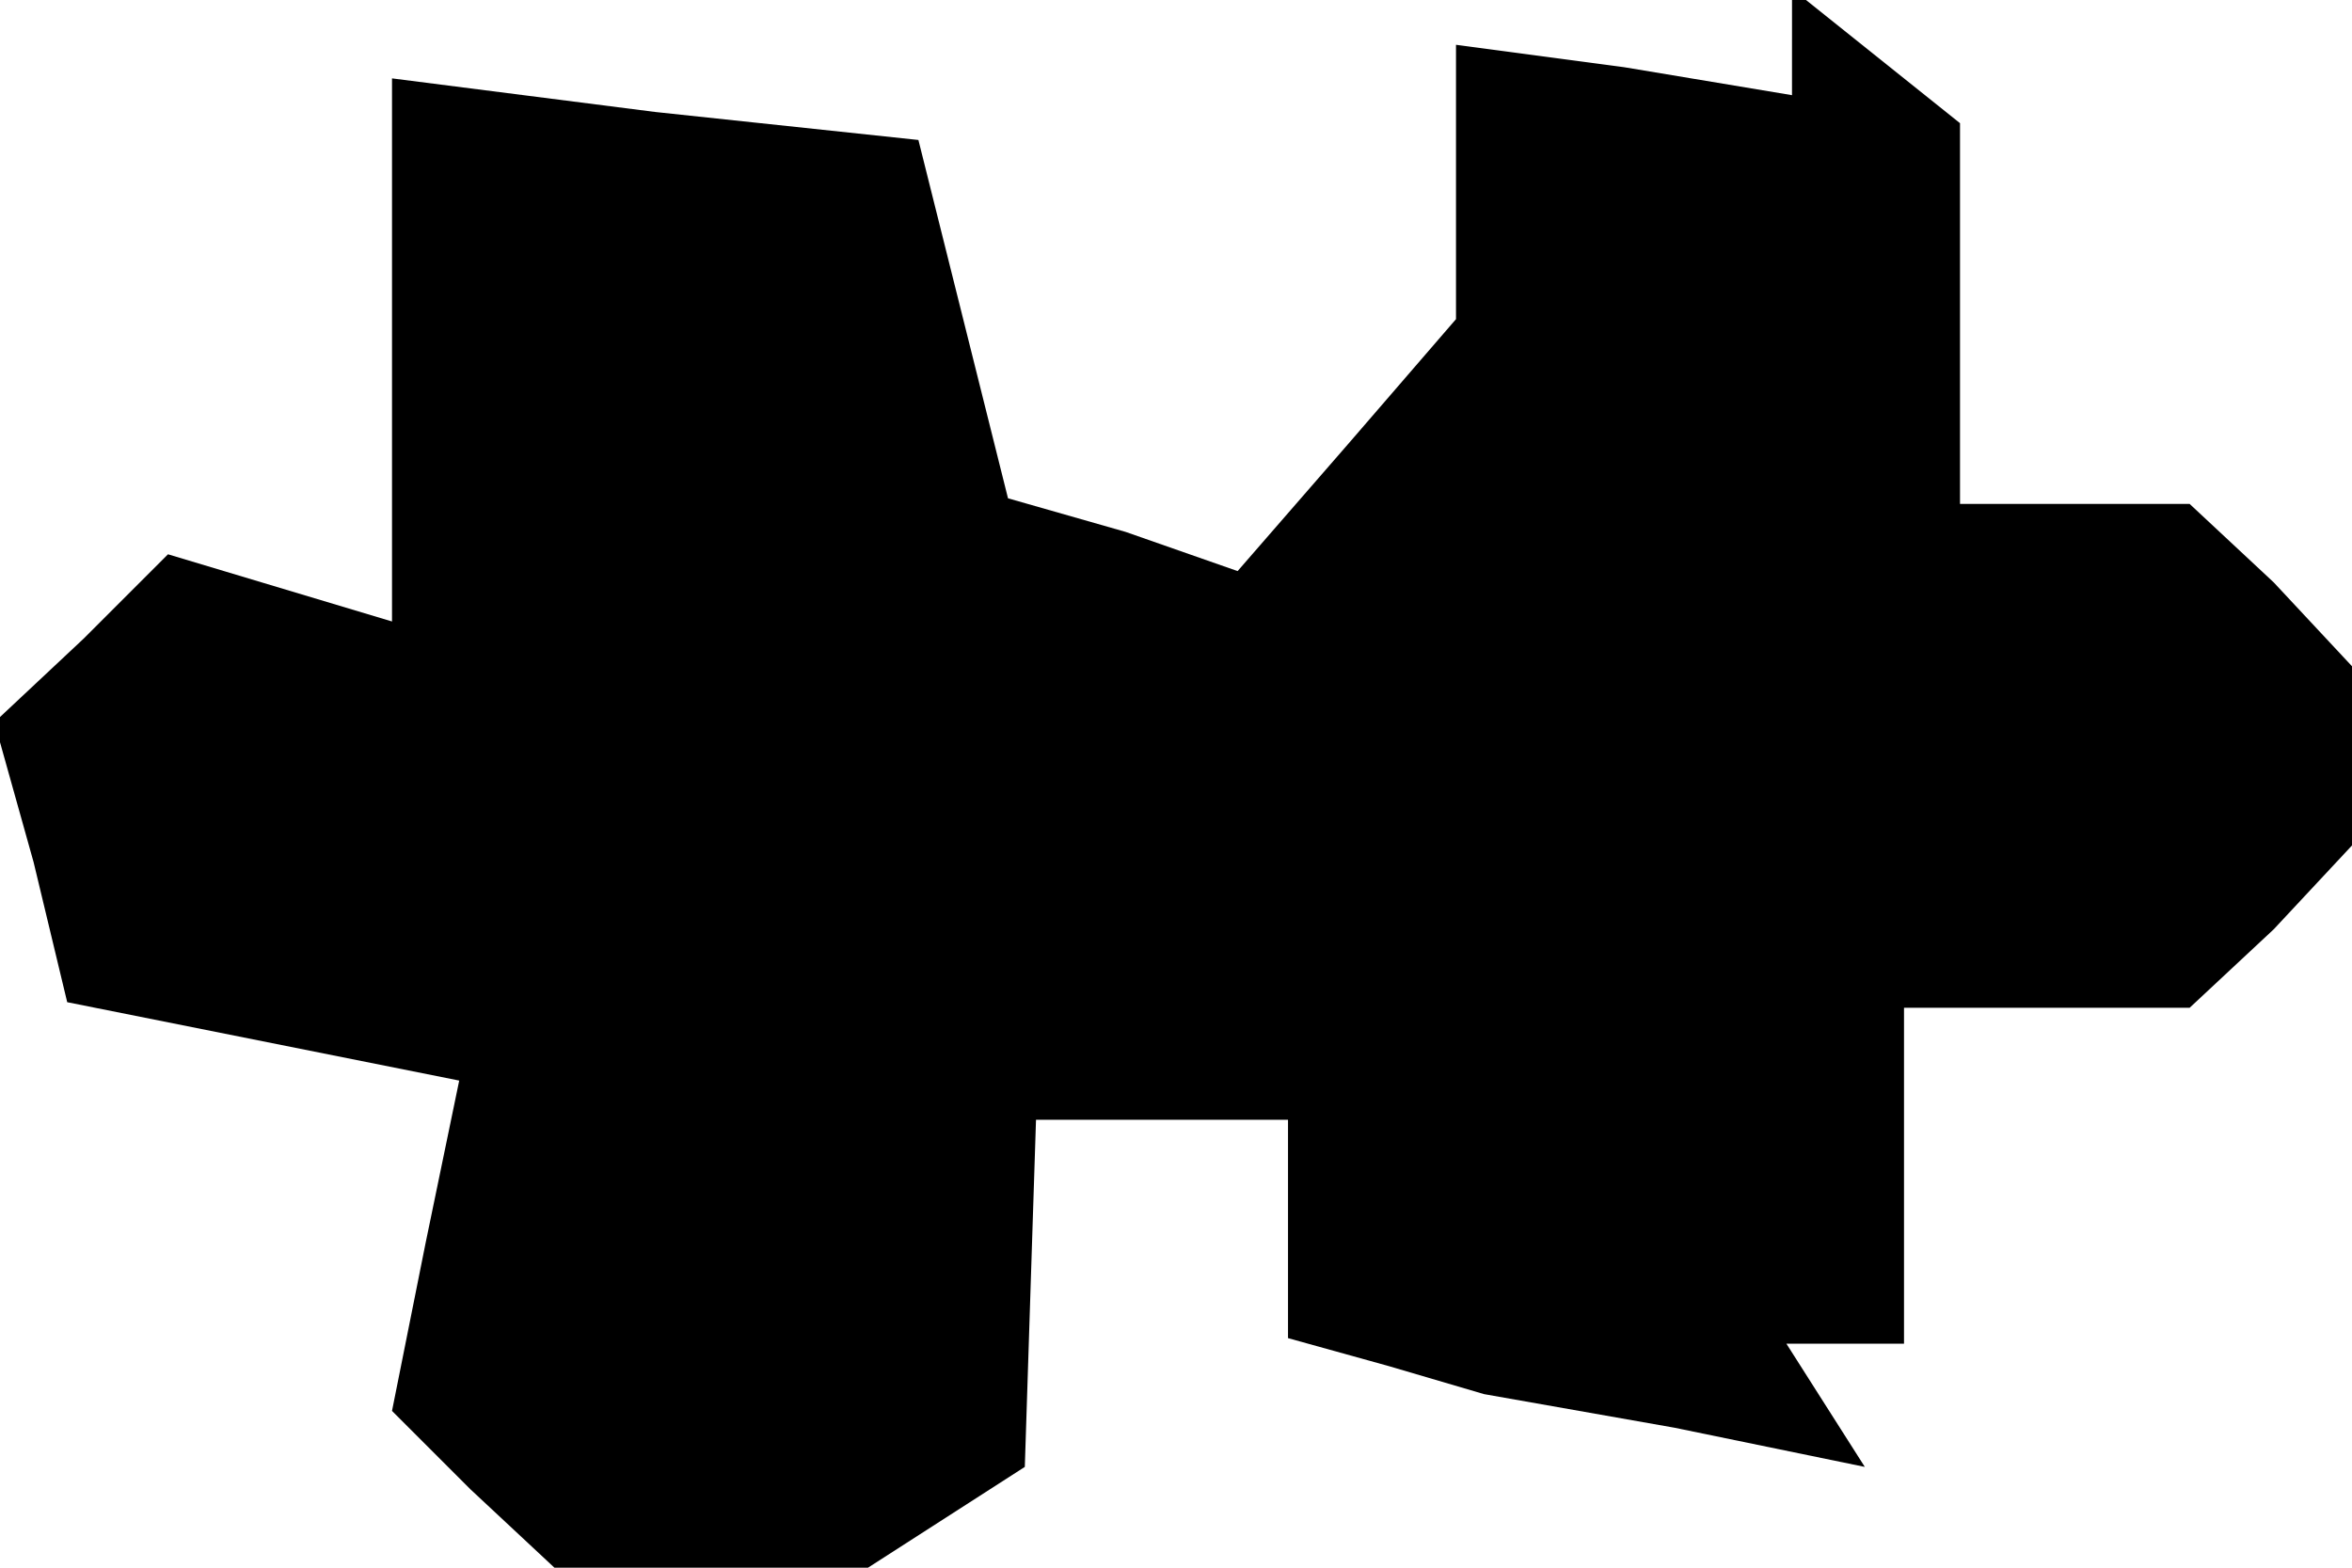 <?xml version="1.0" standalone="no"?>
<!DOCTYPE svg PUBLIC "-//W3C//DTD SVG 20010904//EN"
 "http://www.w3.org/TR/2001/REC-SVG-20010904/DTD/svg10.dtd">
<svg version="1.0" xmlns="http://www.w3.org/2000/svg"
 width="42pt" height="28pt" viewBox="0 0 42 28"
 preserveAspectRatio="xMidYMid meet">
<g transform="translate(0,28) scale(0.1,-0.1)"
fill="#000000" stroke="none">
<path d="M320 273 l0 -10 -30 5 -30 4 0 -24 0 -25 -19 -22 -20 -23 -20 7 -21
6 -8 32 -8 32 -47 5 -47 6 0 -49 0 -48 -20 6 -20 6 -15 -15 -16 -15 7 -25 6
-25 35 -7 35 -7 -6 -29 -6 -30 14 -14 15 -14 28 0 28 0 14 9 14 9 1 31 1 31
23 0 22 0 0 -19 0 -20 18 -5 17 -5 34 -6 34 -7 -7 11 -7 11 10 0 11 0 0 30 0
30 26 0 25 0 15 14 14 15 0 16 0 16 -14 15 -15 14 -20 0 -21 0 0 34 0 34 -15
12 -15 12 0 -9z"/>
</g>
</svg>
